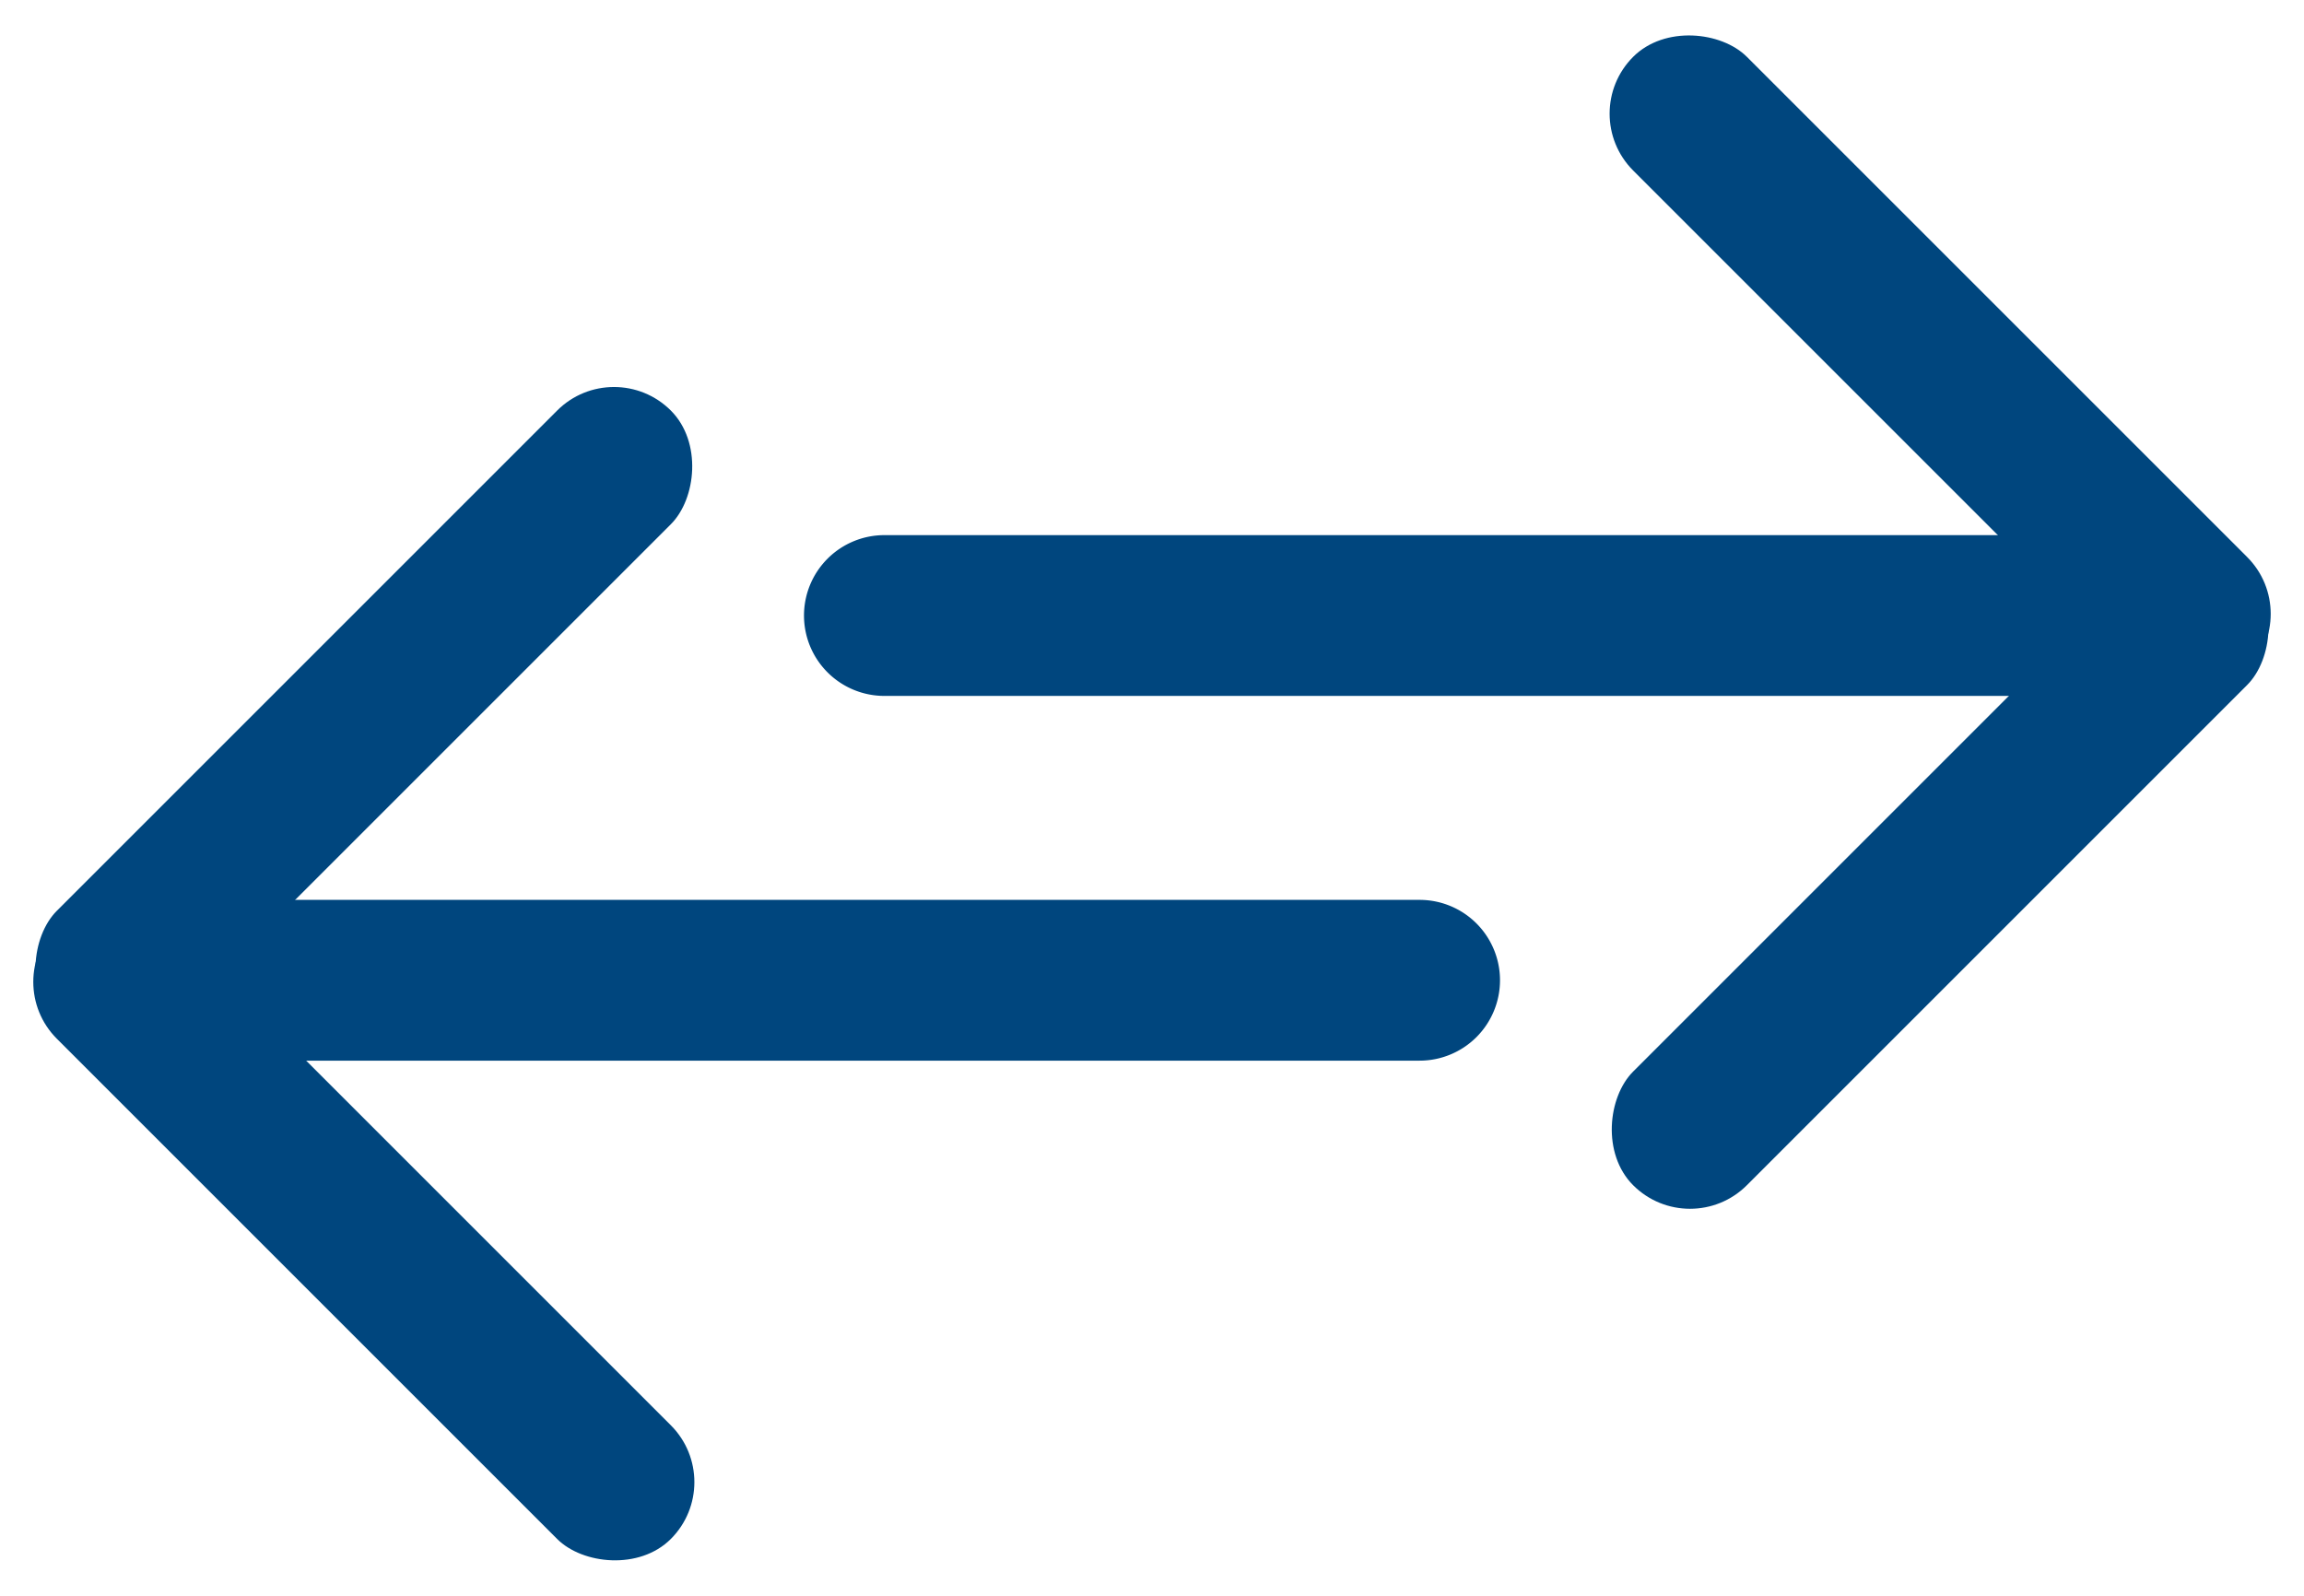 <svg xmlns="http://www.w3.org/2000/svg" viewBox="0 0 71.642 49.627">
  <defs>
    <style>
      .cls-1 {
        fill: #00467e;
      }
    </style>
  </defs>
  <g id="Group_557" data-name="Group 557" transform="translate(-201.707 -1212.707)">
    <g id="Group_537" data-name="Group 537" transform="translate(-112 3)">
      <g id="Group_535" data-name="Group 535" transform="translate(-31.651 193.692)">
        <path id="Path_397" data-name="Path 397" class="cls-1" d="M2.5-10A2.5,2.5,0,0,1,5-7.5v40a2.5,2.5,0,0,1-5,0v-40A2.5,2.5,0,0,1,2.5-10Z" transform="translate(382 1044) rotate(90)"/>
        <rect id="Rectangle_368" data-name="Rectangle 368" class="cls-1" width="5" height="27" rx="2.5" transform="translate(364.45 1027.015) rotate(45)"/>
        <rect id="Rectangle_369" data-name="Rectangle 369" class="cls-1" width="5" height="27" rx="2.5" transform="translate(367.985 1062.107) rotate(135)"/>
      </g>
      <g id="Group_536" data-name="Group 536" transform="translate(730.707 2275.349) rotate(180)">
        <path id="Path_396" data-name="Path 396" class="cls-1" d="M2.5-10A2.5,2.5,0,0,1,5-7.5v40a2.5,2.5,0,0,1-5,0v-40A2.5,2.5,0,0,1,2.5-10Z" transform="translate(382 1044) rotate(90)"/>
        <rect id="Rectangle_368-2" data-name="Rectangle 368" class="cls-1" width="5" height="27" rx="2.5" transform="translate(364.45 1027.015) rotate(45)"/>
        <rect id="Rectangle_369-2" data-name="Rectangle 369" class="cls-1" width="5" height="27" rx="2.5" transform="translate(367.985 1062.107) rotate(135)"/>
      </g>
    </g>
  </g>
</svg>
